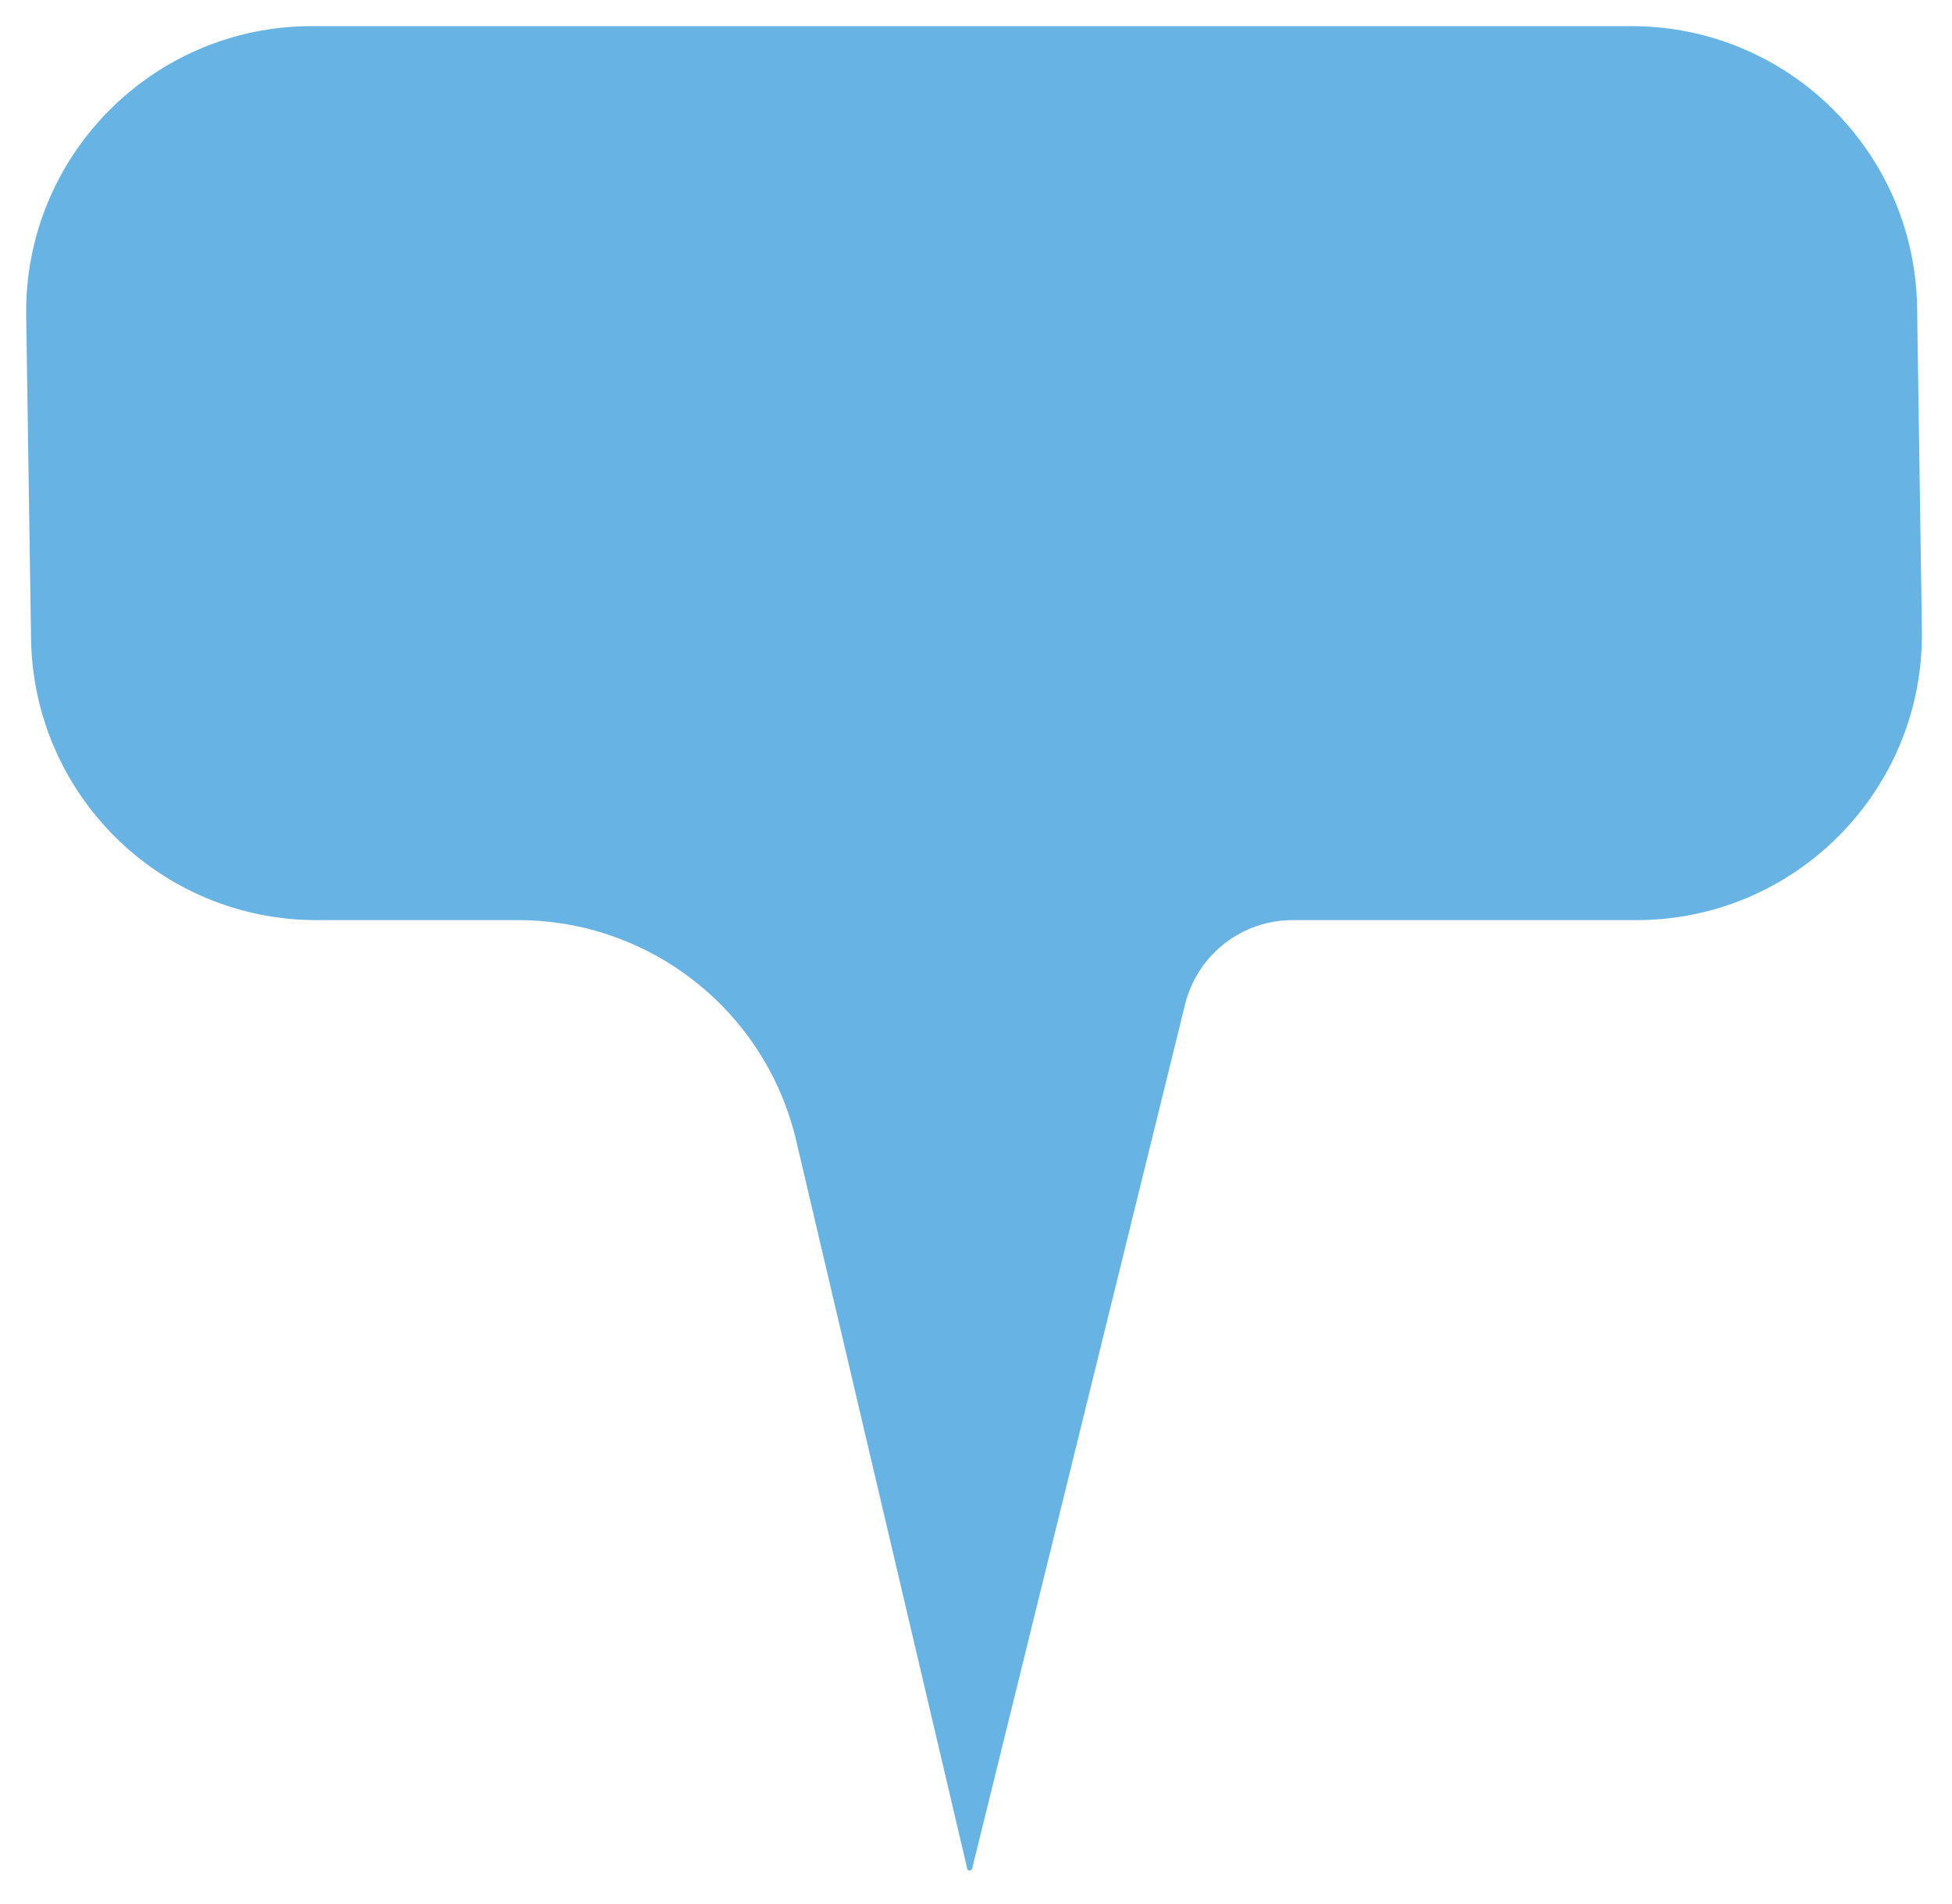 <svg width="41" height="40" viewBox="0 0 41 40" fill="none" xmlns="http://www.w3.org/2000/svg">
<path d="M0.55 6.639C0.5 3.29 3.201 0.549 6.55 0.549H34.267C37.546 0.549 40.218 3.181 40.267 6.459L40.368 13.24C40.418 16.588 37.718 19.33 34.369 19.33H27.15C26.08 19.33 25.148 20.06 24.892 21.099L20.42 39.254C20.404 39.318 20.31 39.306 20.31 39.24C20.31 39.236 20.31 39.232 20.309 39.228L16.722 23.958C16.085 21.246 13.666 19.33 10.881 19.33H6.651C3.372 19.33 0.701 16.698 0.652 13.419L0.55 6.639Z" fill="#67B4E4"/>
</svg>
